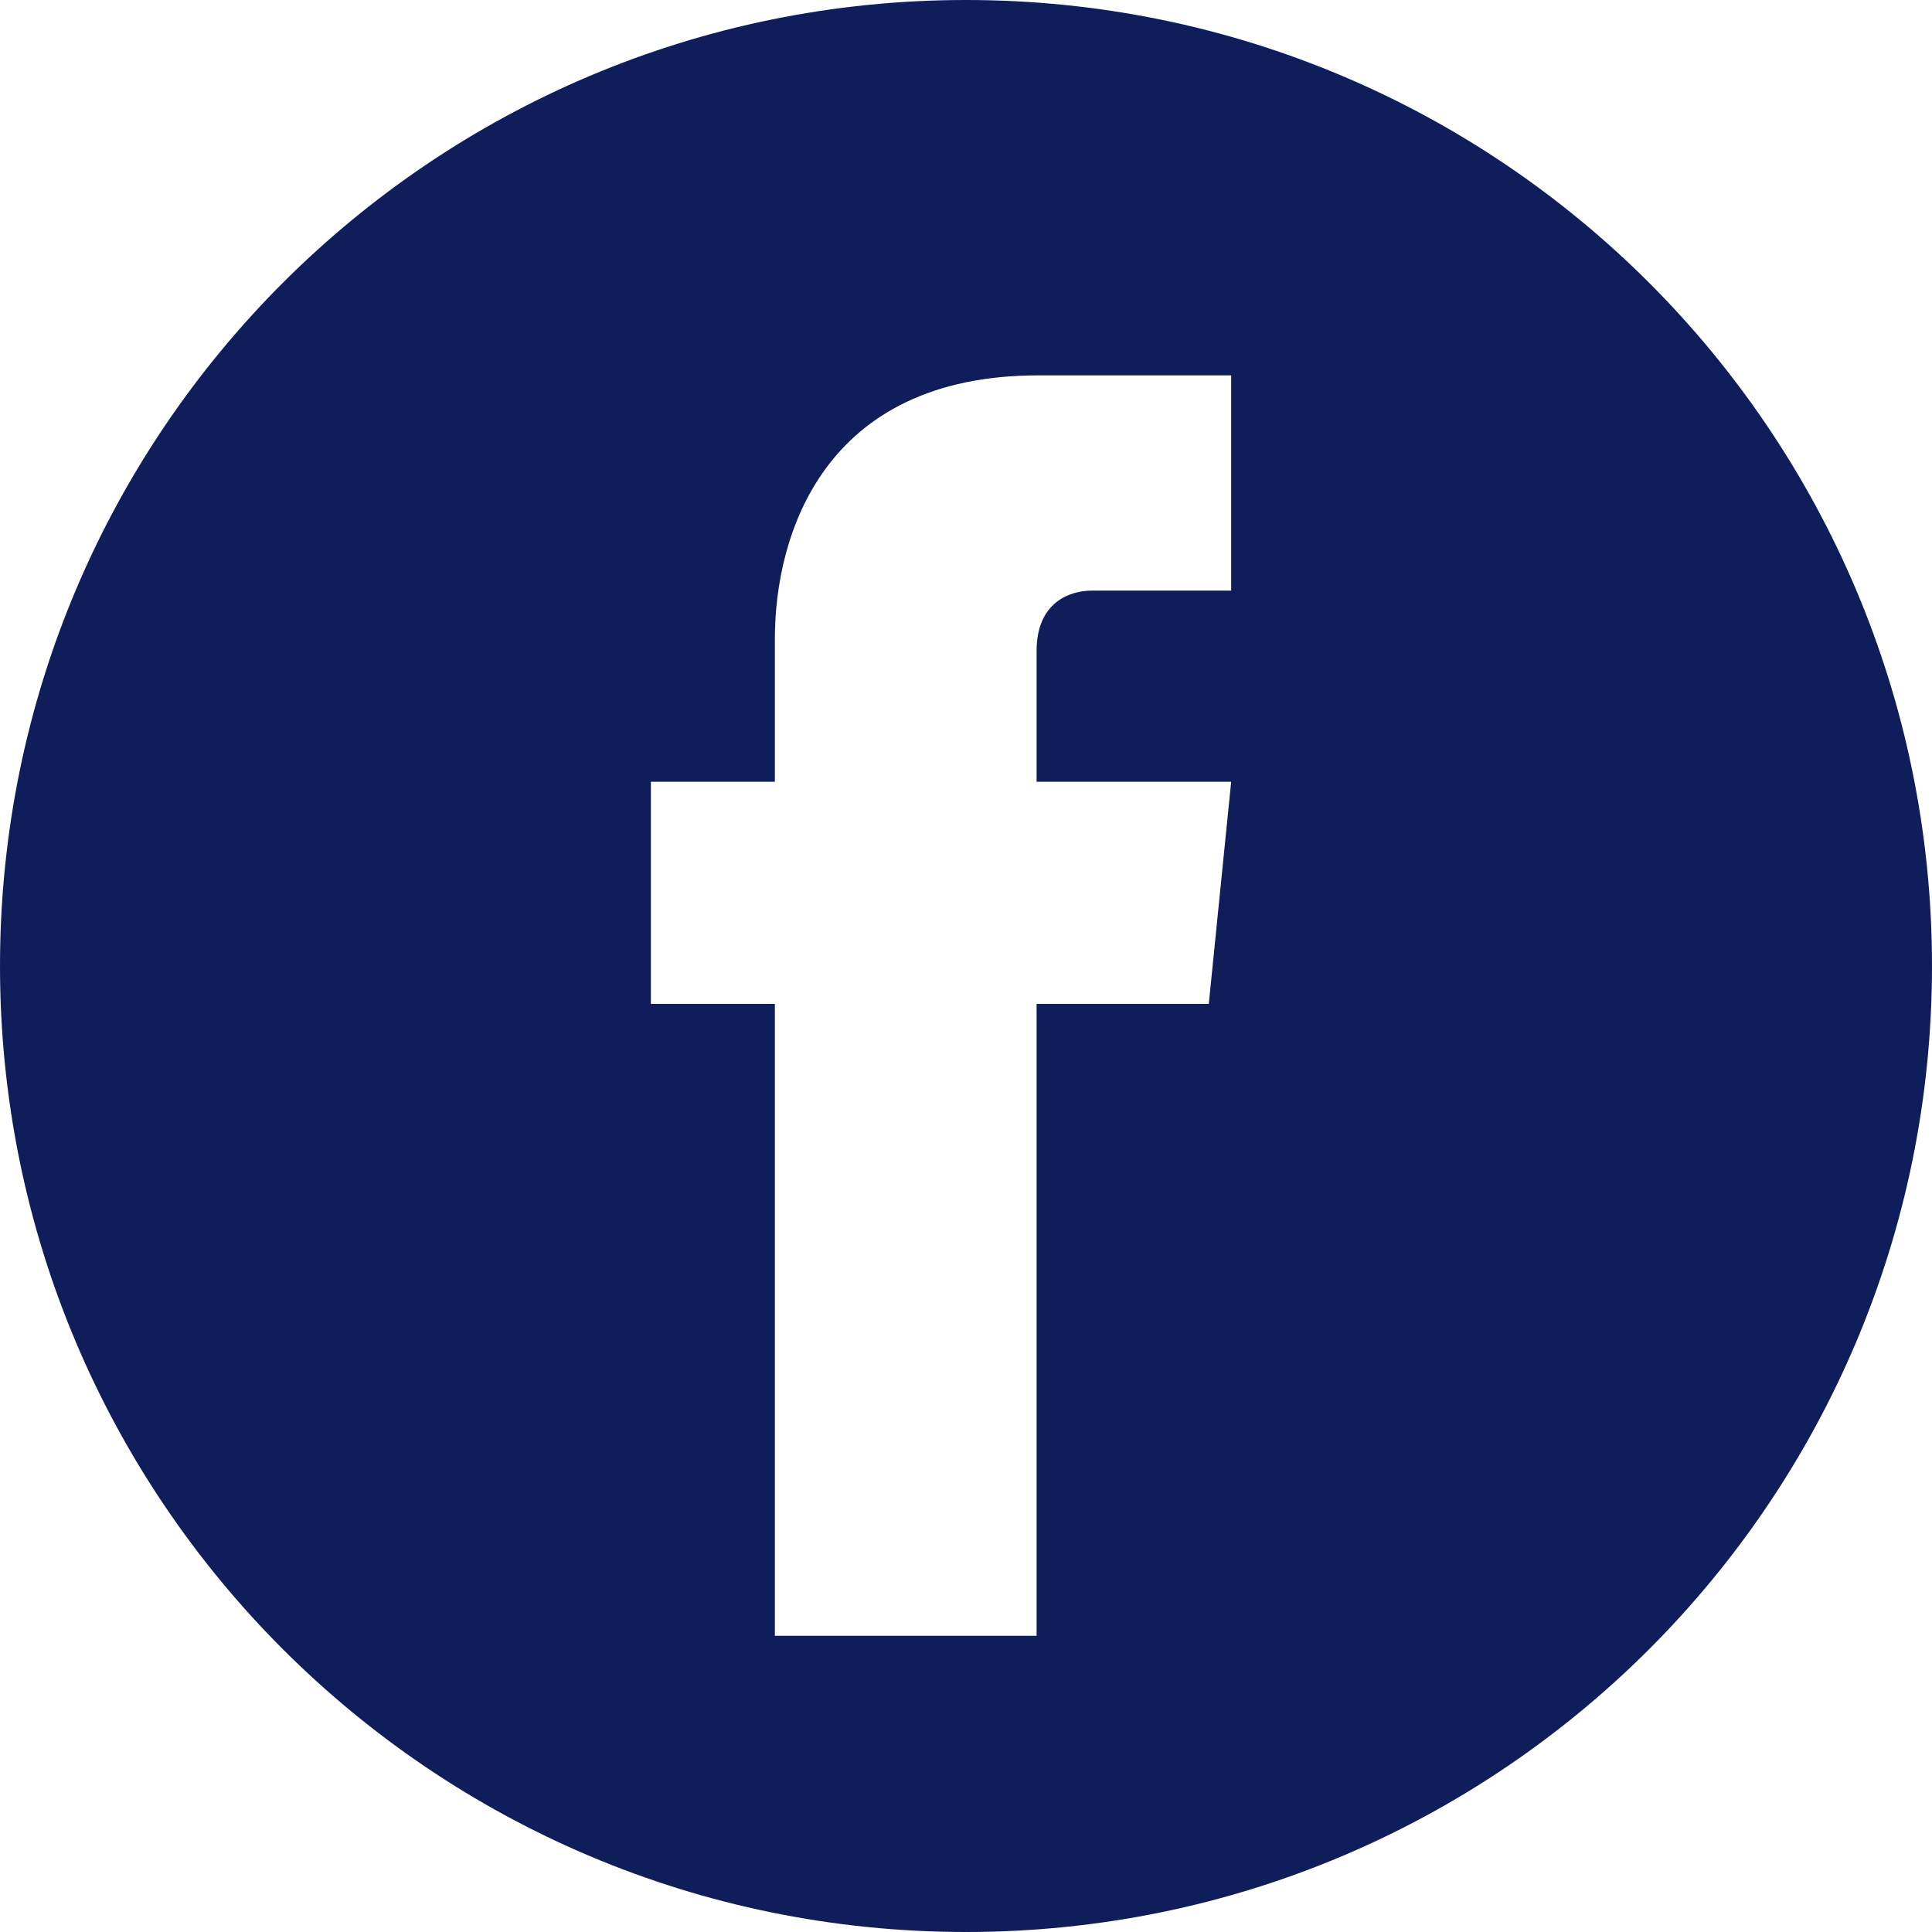 <?xml version="1.0" encoding="utf-8"?>
<!-- Generator: Adobe Illustrator 23.0.1, SVG Export Plug-In . SVG Version: 6.00 Build 0)  -->
<svg version="1.1" id="Layer_1" xmlns="http://www.w3.org/2000/svg" xmlns:xlink="http://www.w3.org/1999/xlink" x="0px" y="0px"
	 viewBox="0 0 112.2 112.2" style="enable-background:new 0 0 112.2 112.2;" xml:space="preserve">
<style type="text/css">
	.st0{clip-path:url(#SVGID_2_);}
	.st1{clip-path:url(#SVGID_2_);fill:#231F20;}
	.st2{clip-path:url(#SVGID_2_);fill:#EBEBEC;}
	.st3{clip-path:url(#SVGID_2_);fill:#FFFFFF;}
	.st4{clip-path:url(#SVGID_2_);fill:#F37A7B;}
	.st5{clip-path:url(#SVGID_2_);fill:none;stroke:#000000;stroke-width:5;stroke-linecap:round;stroke-miterlimit:10;}
	.st6{clip-path:url(#SVGID_2_);fill:#0F1D5B;}
	.st7{clip-path:url(#SVGID_2_);fill:#FFA35F;}
	.st8{fill:none;stroke:#231F20;stroke-width:3;stroke-miterlimit:10;}
	.st9{fill:#FFA35F;}
	.st10{fill:#0F1D5B;}
	.st11{fill:#FFFFFF;}
	.st12{fill:#0F1D5B;}
	.st13{fill:none;}
</style>
<g>
	<defs>
		<rect id="SVGID_1_" x="-129.52" y="-3012.03" width="3792.92" height="5746.56"/>
	</defs>
	<clipPath id="SVGID_2_">
		<use xlink:href="#SVGID_1_"  style="overflow:visible;"/>
	</clipPath>
</g>
<path class="st12" d="M56.1,0C25.1,0,0,25.1,0,56.1s25.1,56.1,56.1,56.1s56.1-25.1,56.1-56.1S87.1,0,56.1,0 M71.6,34.3h-8.2
	c-1.3,0-3.2,0.7-3.2,3.5v7.6h11.3l-1.3,12.9h-10V95H45V58.3h-7.2V45.4H45v-8.3c0-6,2.8-15.3,15.3-15.3h11.2v12.5H71.6z"/>
<rect x="-129.52" y="-3012.03" class="st13" width="3792.92" height="5746.56"/>
</svg>
